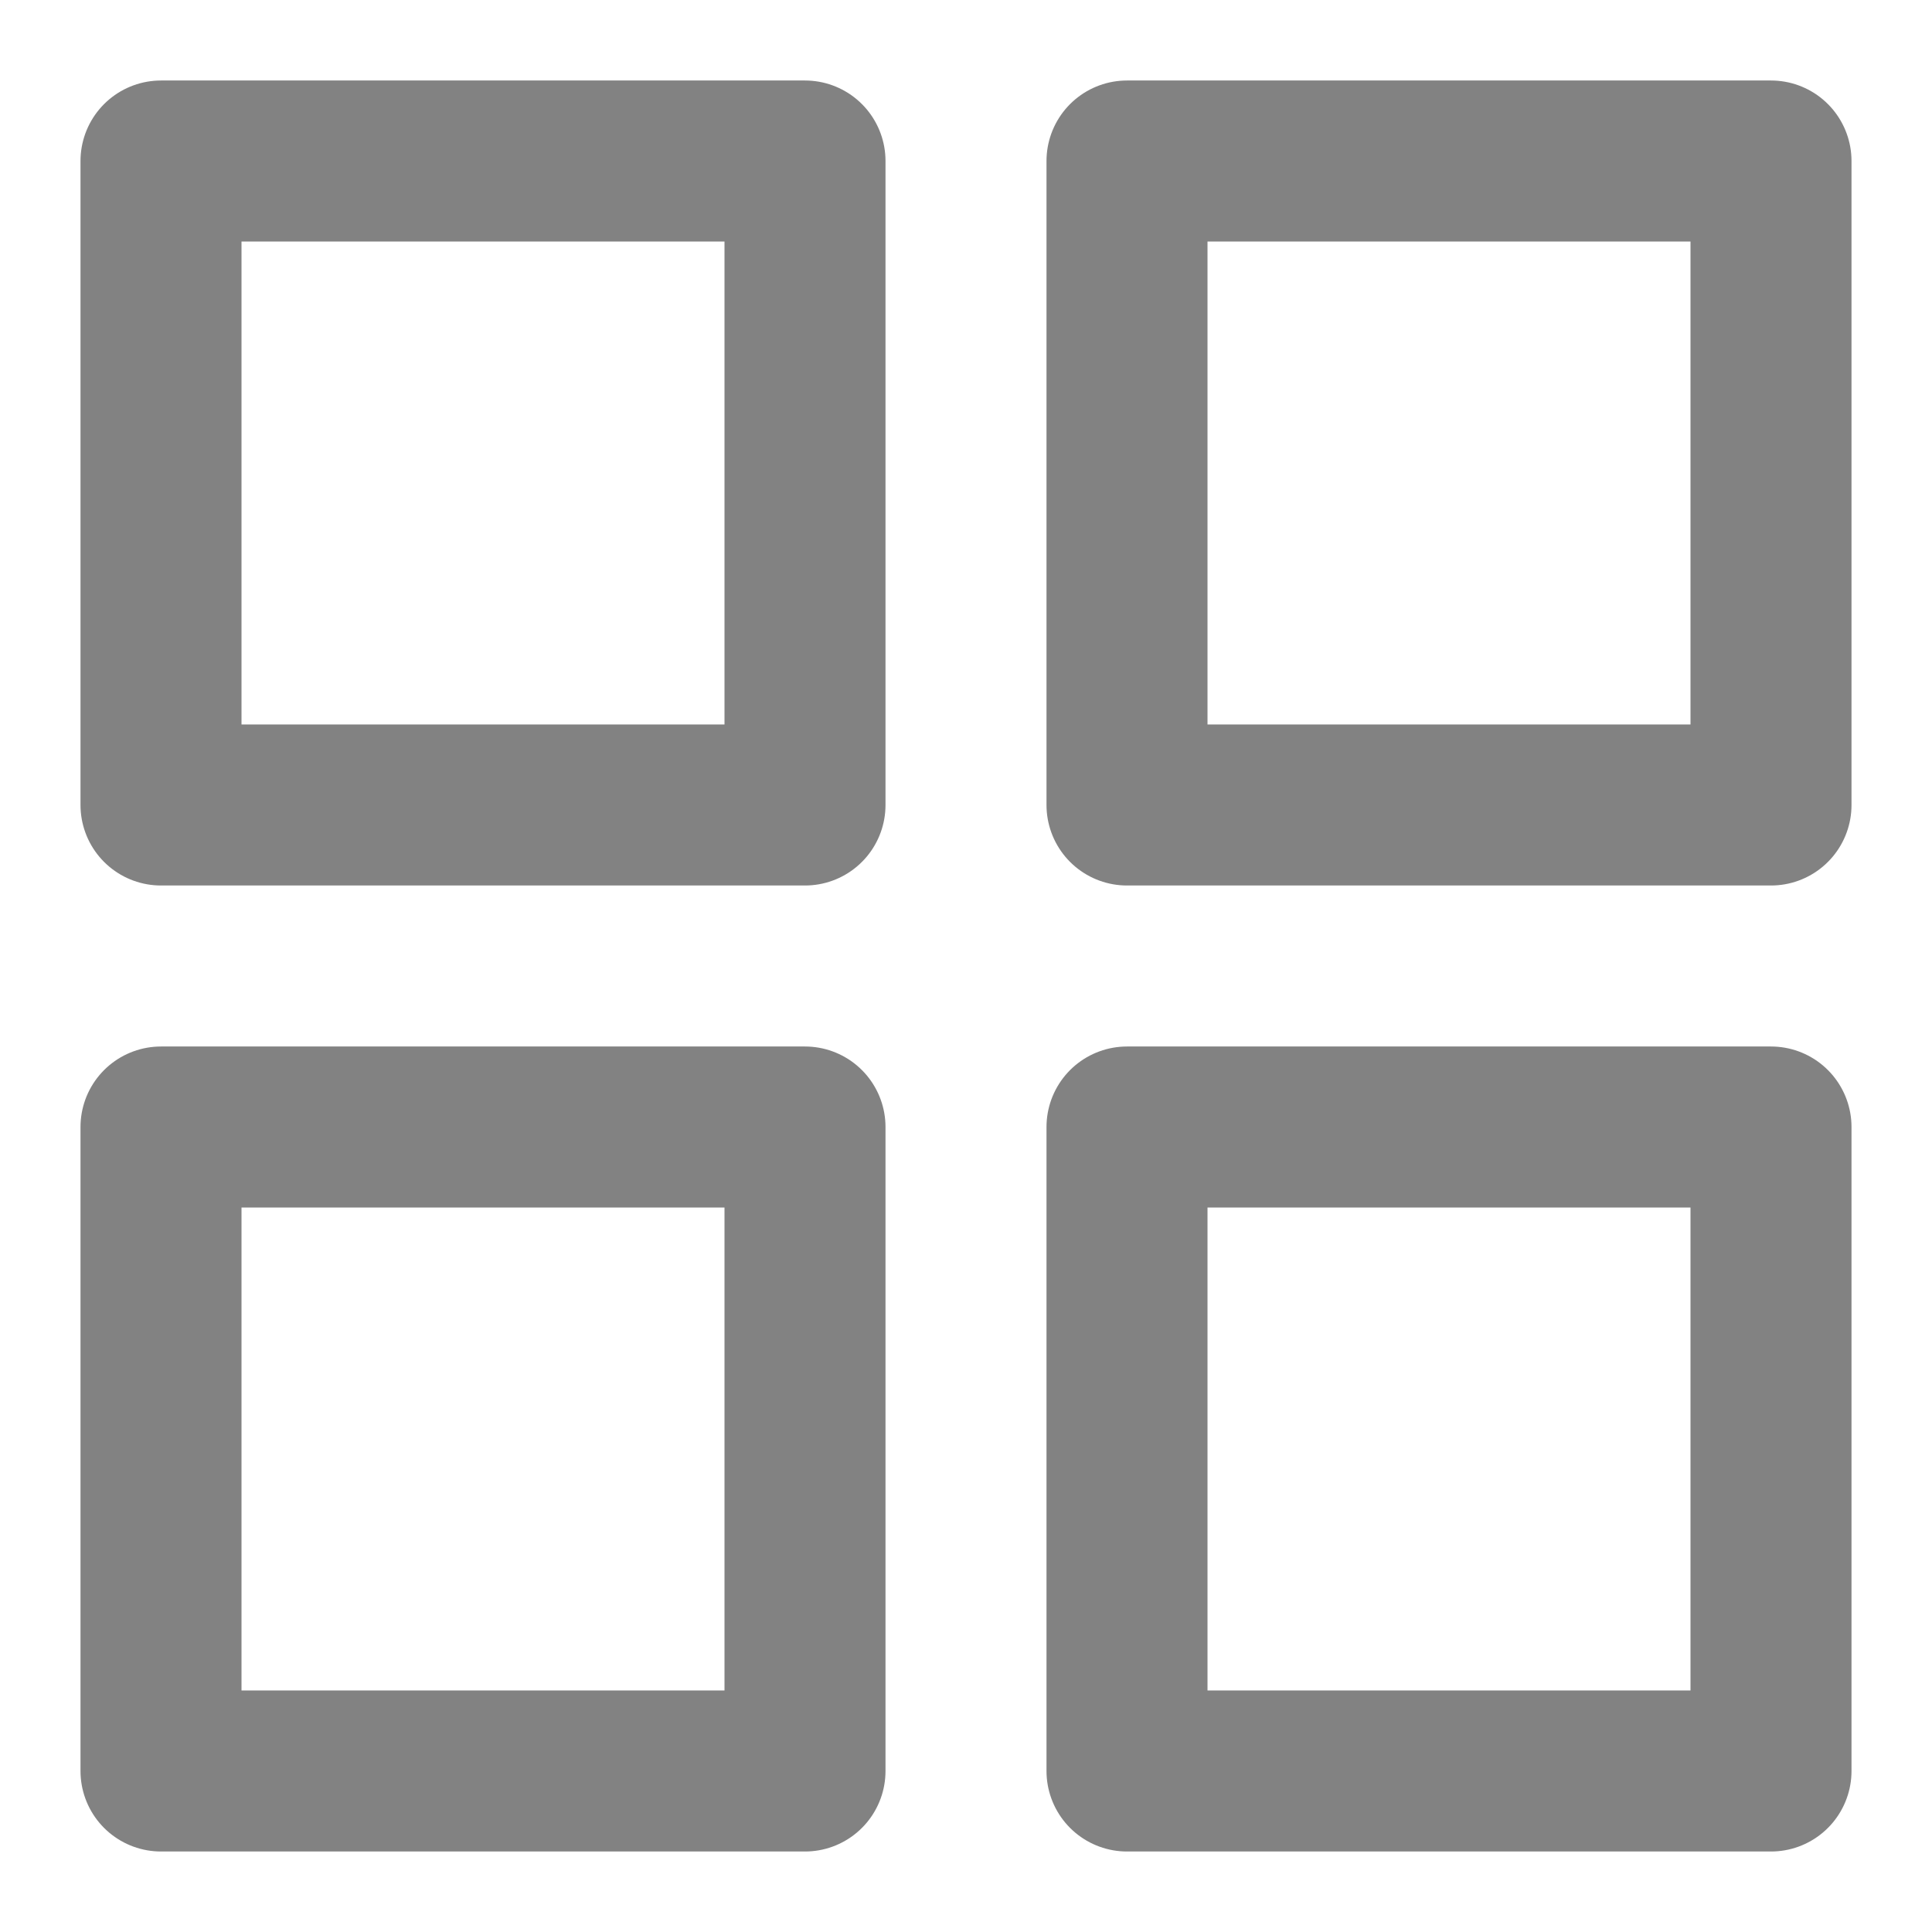 <svg width="24" height="24" viewBox="0 0 24 24" fill="none" xmlns="http://www.w3.org/2000/svg">
<rect x="2" y="2" width="8" height="8" stroke="#828282" stroke-width="2" stroke-linejoin="round"/>
<rect x="2" y="14" width="8" height="8" stroke="#828282" stroke-width="2" stroke-linejoin="round"/>
<rect x="14" y="2" width="8" height="8" stroke="#828282" stroke-width="2" stroke-linejoin="round"/>
<rect x="14" y="14" width="8" height="8" stroke="#828282" stroke-width="2" stroke-linejoin="round"/>
</svg>
